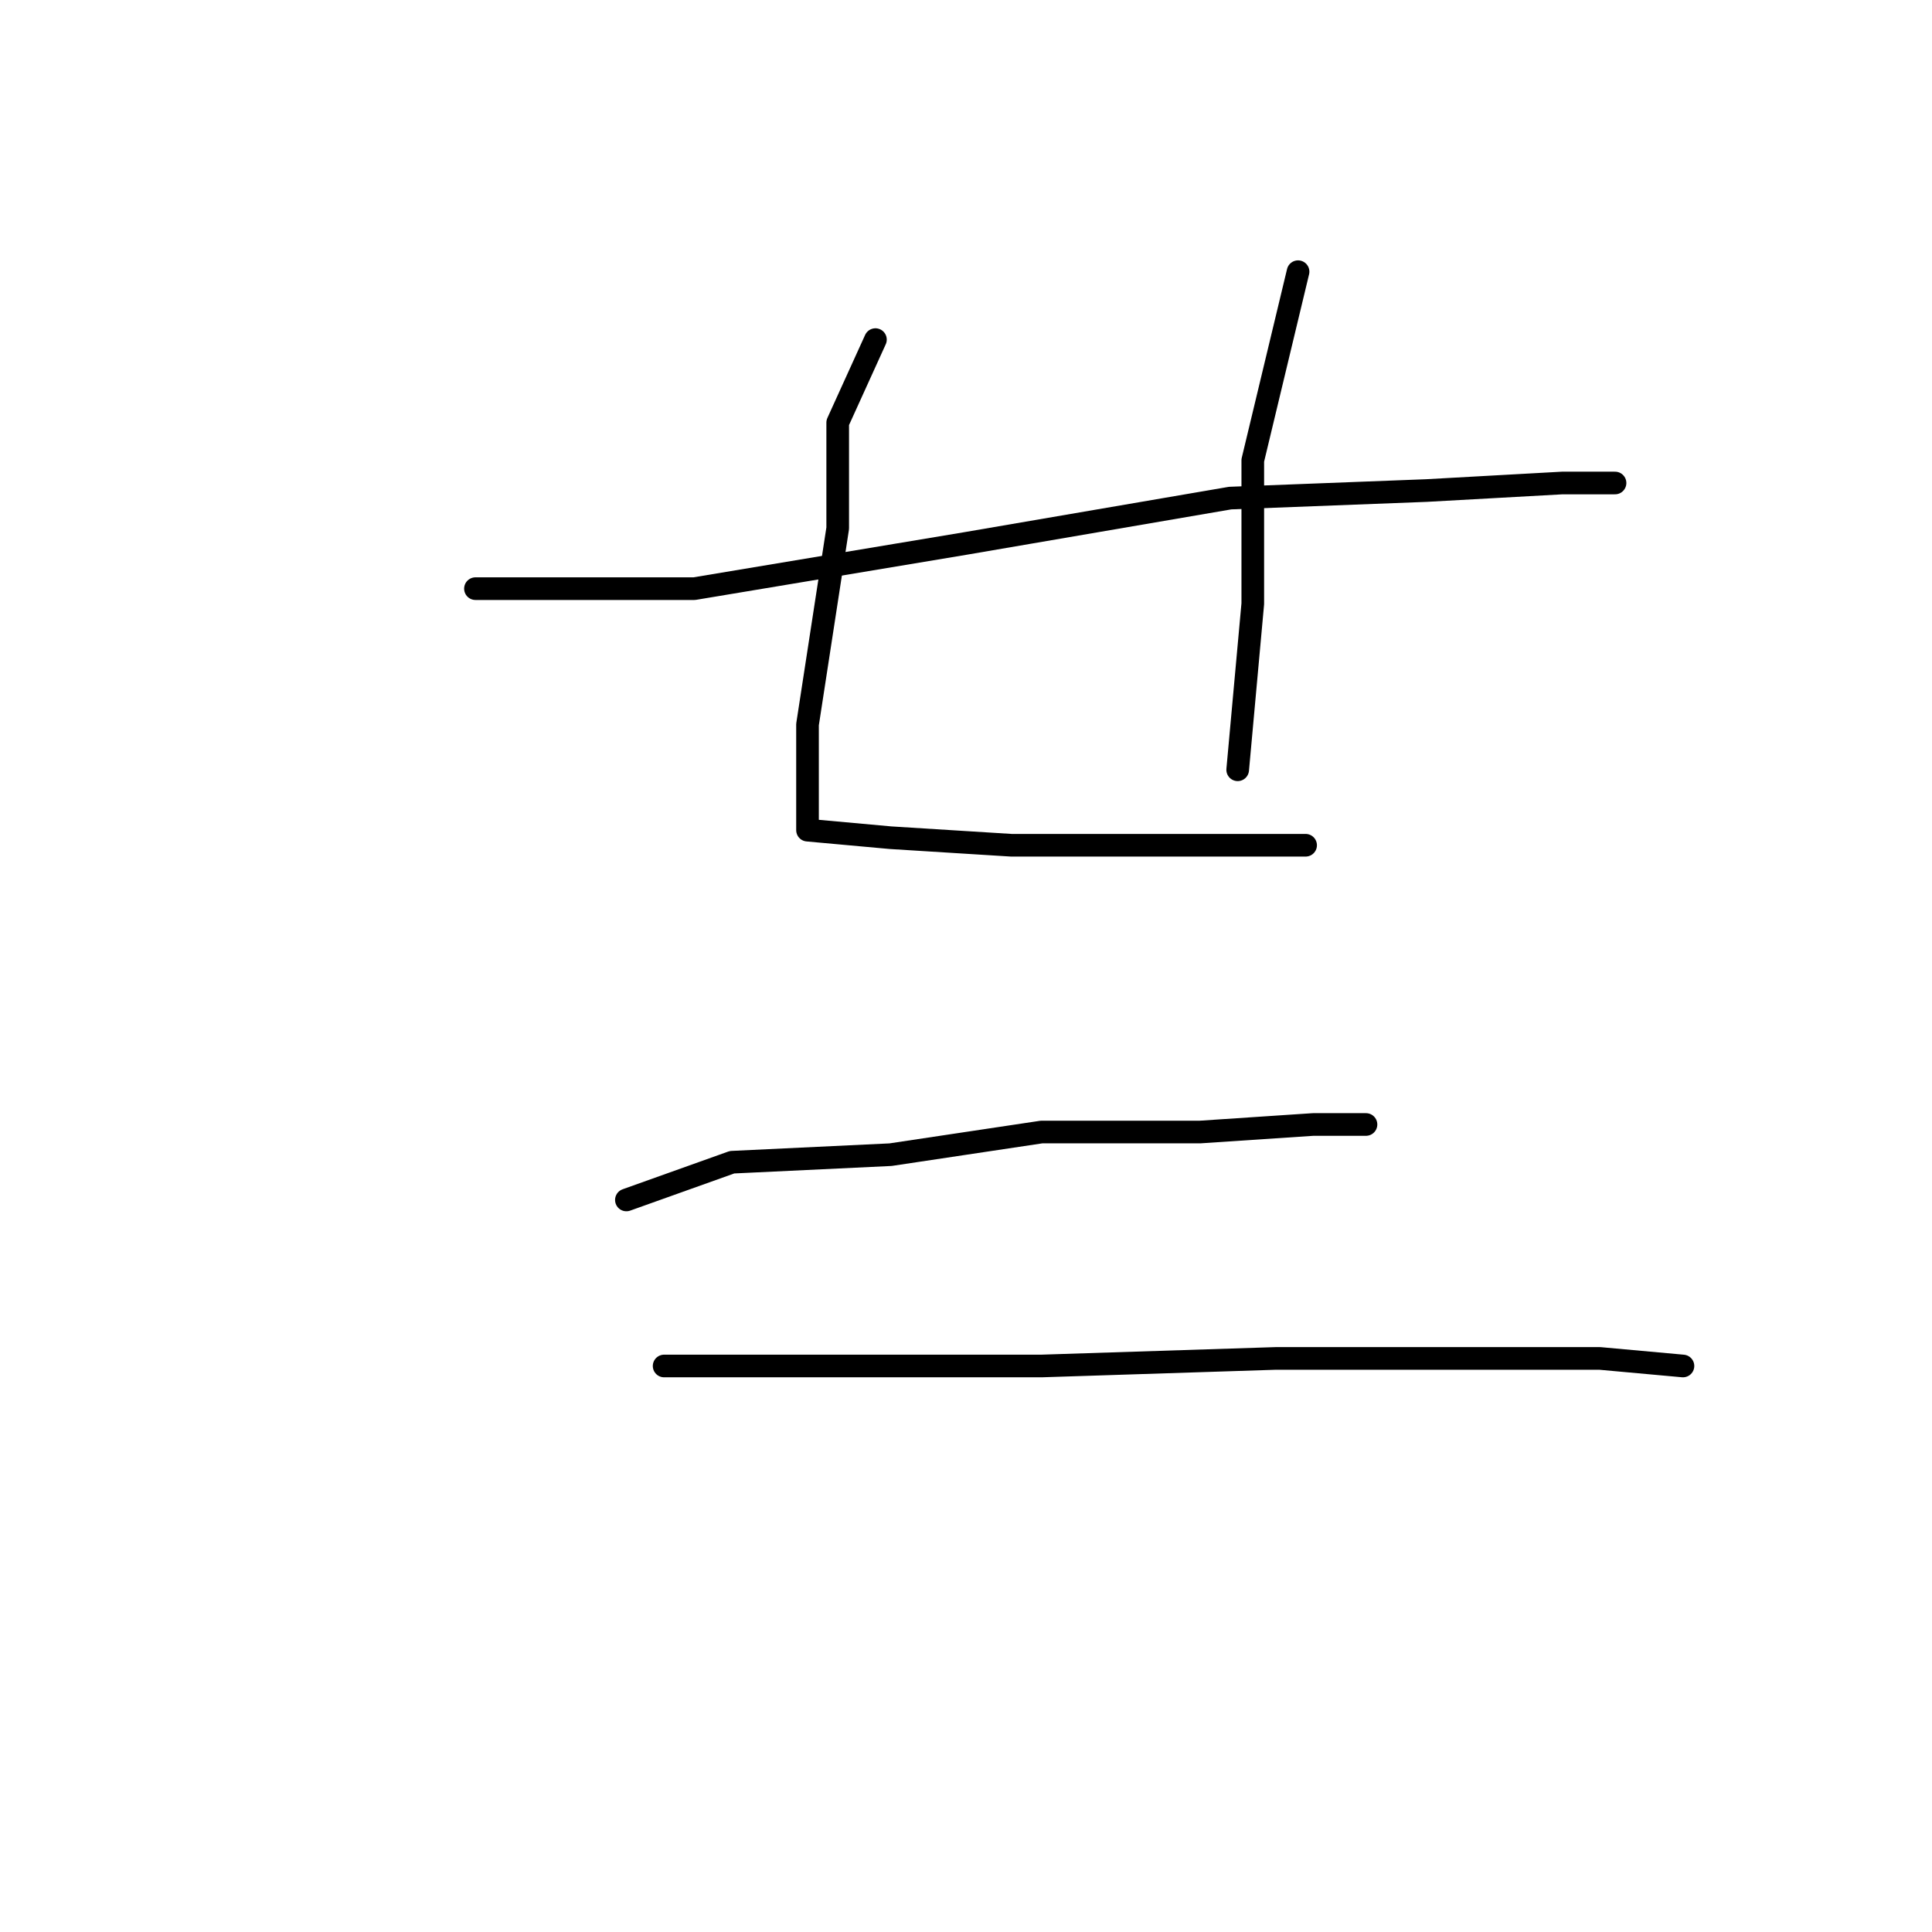 <?xml version="1.0" standalone="no"?>
    <svg width="256" height="256" xmlns="http://www.w3.org/2000/svg" version="1.1">
    <polyline stroke="black" stroke-width="3" stroke-linecap="round" fill="transparent" stroke-linejoin="round" points="63 78 92 78 128 72 163 66 189 65 207 64 214 64 214 64 " />
        <polyline stroke="black" stroke-width="3" stroke-linecap="round" fill="transparent" stroke-linejoin="round" points="116 45 111 56 111 70 109 83 107 96 107 105 107 110 118 111 134 112 150 112 164 112 171 112 173 112 173 112 " />
        <polyline stroke="black" stroke-width="3" stroke-linecap="round" fill="transparent" stroke-linejoin="round" points="172 36 166 61 166 80 164 102 164 102 " />
        <polyline stroke="black" stroke-width="3" stroke-linecap="round" fill="transparent" stroke-linejoin="round" points="83 159 97 154 118 153 138 150 159 150 174 149 180 149 181 149 181 149 " />
        <polyline stroke="black" stroke-width="3" stroke-linecap="round" fill="transparent" stroke-linejoin="round" points="88 181 112 181 138 181 169 180 193 180 212 180 223 181 223 181 " />
        </svg>